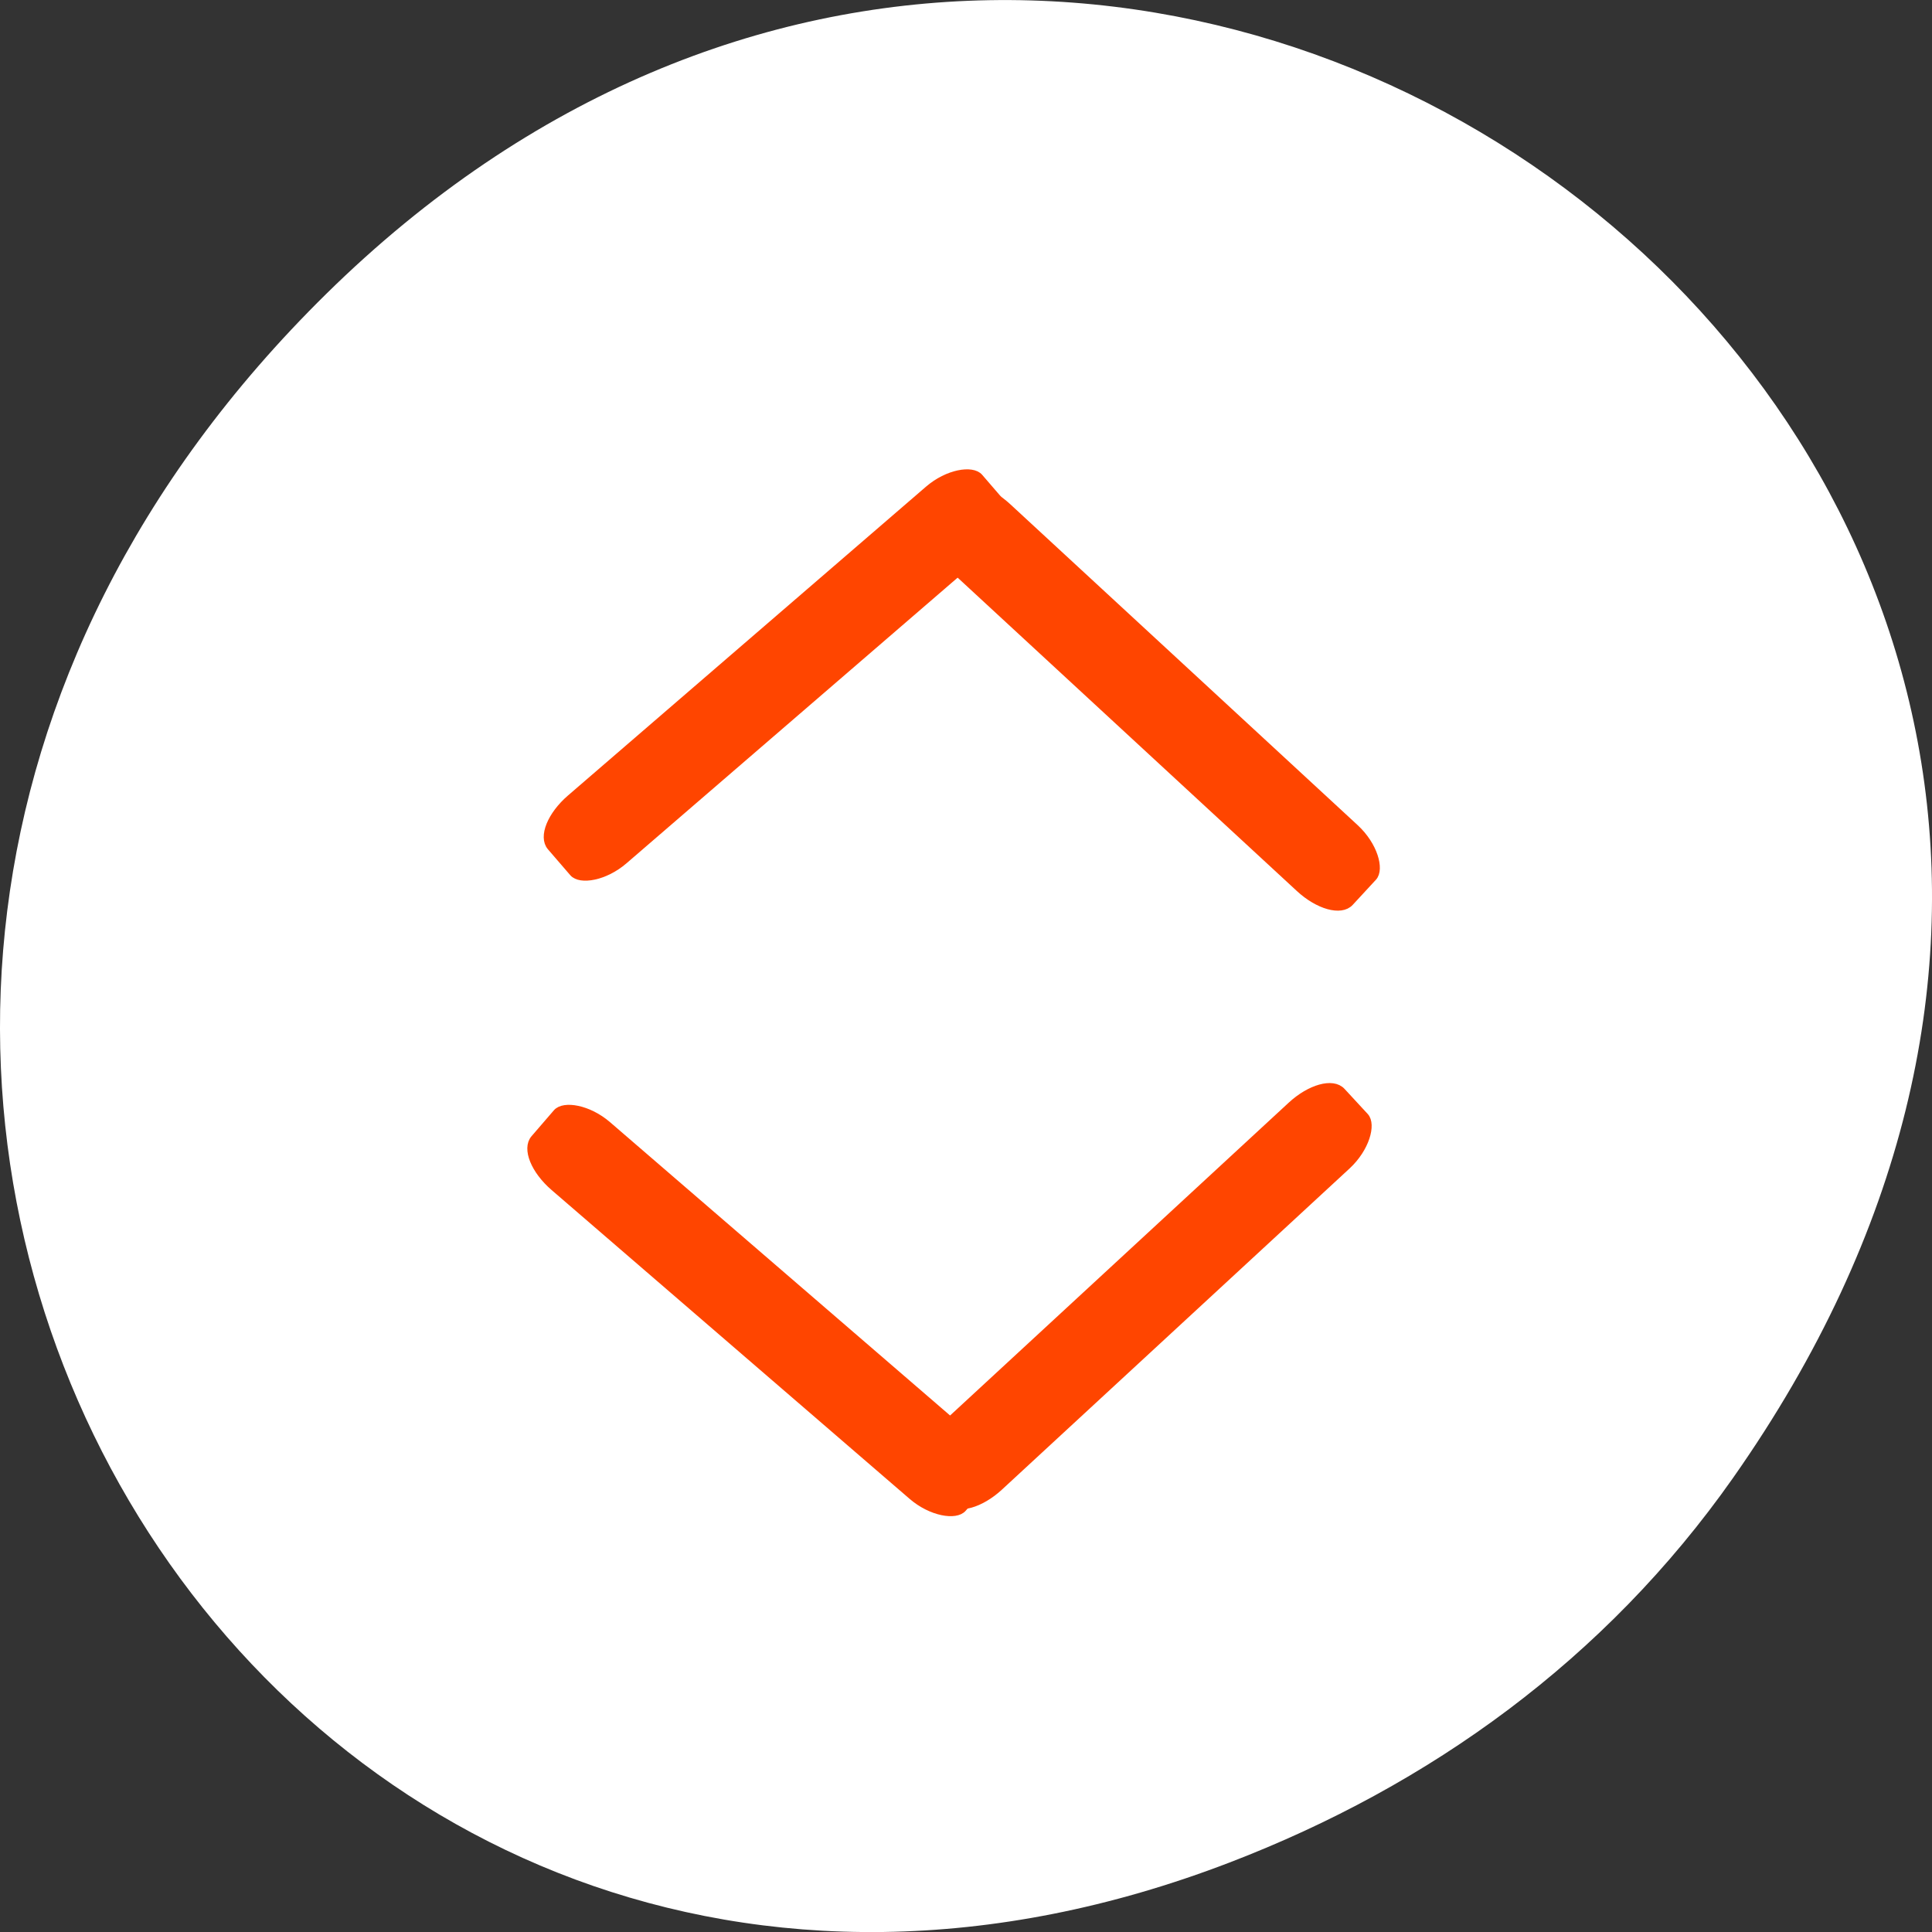 <svg xmlns="http://www.w3.org/2000/svg" xmlns:xlink="http://www.w3.org/1999/xlink" viewBox="0 0 256 256"><rect x="0" y="0" width="256" height="256" fill="#333333" stroke="none"/><g transform="translate(0 -796.36)"><path d="m 229.63 992.2 c 92.05 -130.93 -77.948 -263.6 -186.39 -156.91 -102.17 100.51 -7.449 256.68 119.69 207.86 c 26.526 -10.185 49.802 -26.914 66.7 -50.948 z" style="fill:#fff;color:#000"/><rect id="0" width="75" height="10.87" x="-538.34" y="732.68" transform="matrix(0.757 -0.653 0.653 0.757 0 0)" rx="6.17" ry="3.168" style="fill:#ff4500ff4500"/><rect ry="3.168" rx="6.17" y="543.35" x="677.43" height="10.87" width="75" id="1" transform="matrix(0.735 0.679 -0.679 0.735 0 0)" style="fill:#ff4500ff4500"/><g style="stroke:#ff4500"><use xlink:href="#1"/><use xlink:href="#0"/><use xlink:href="#1" transform="matrix(1 0 0 -1 -1.087 1856.9)" width="256" height="256"/><use xlink:href="#0" transform="matrix(1 0 0 -1 -2.174 1855.81)" width="256" height="256"/></g></g></svg>